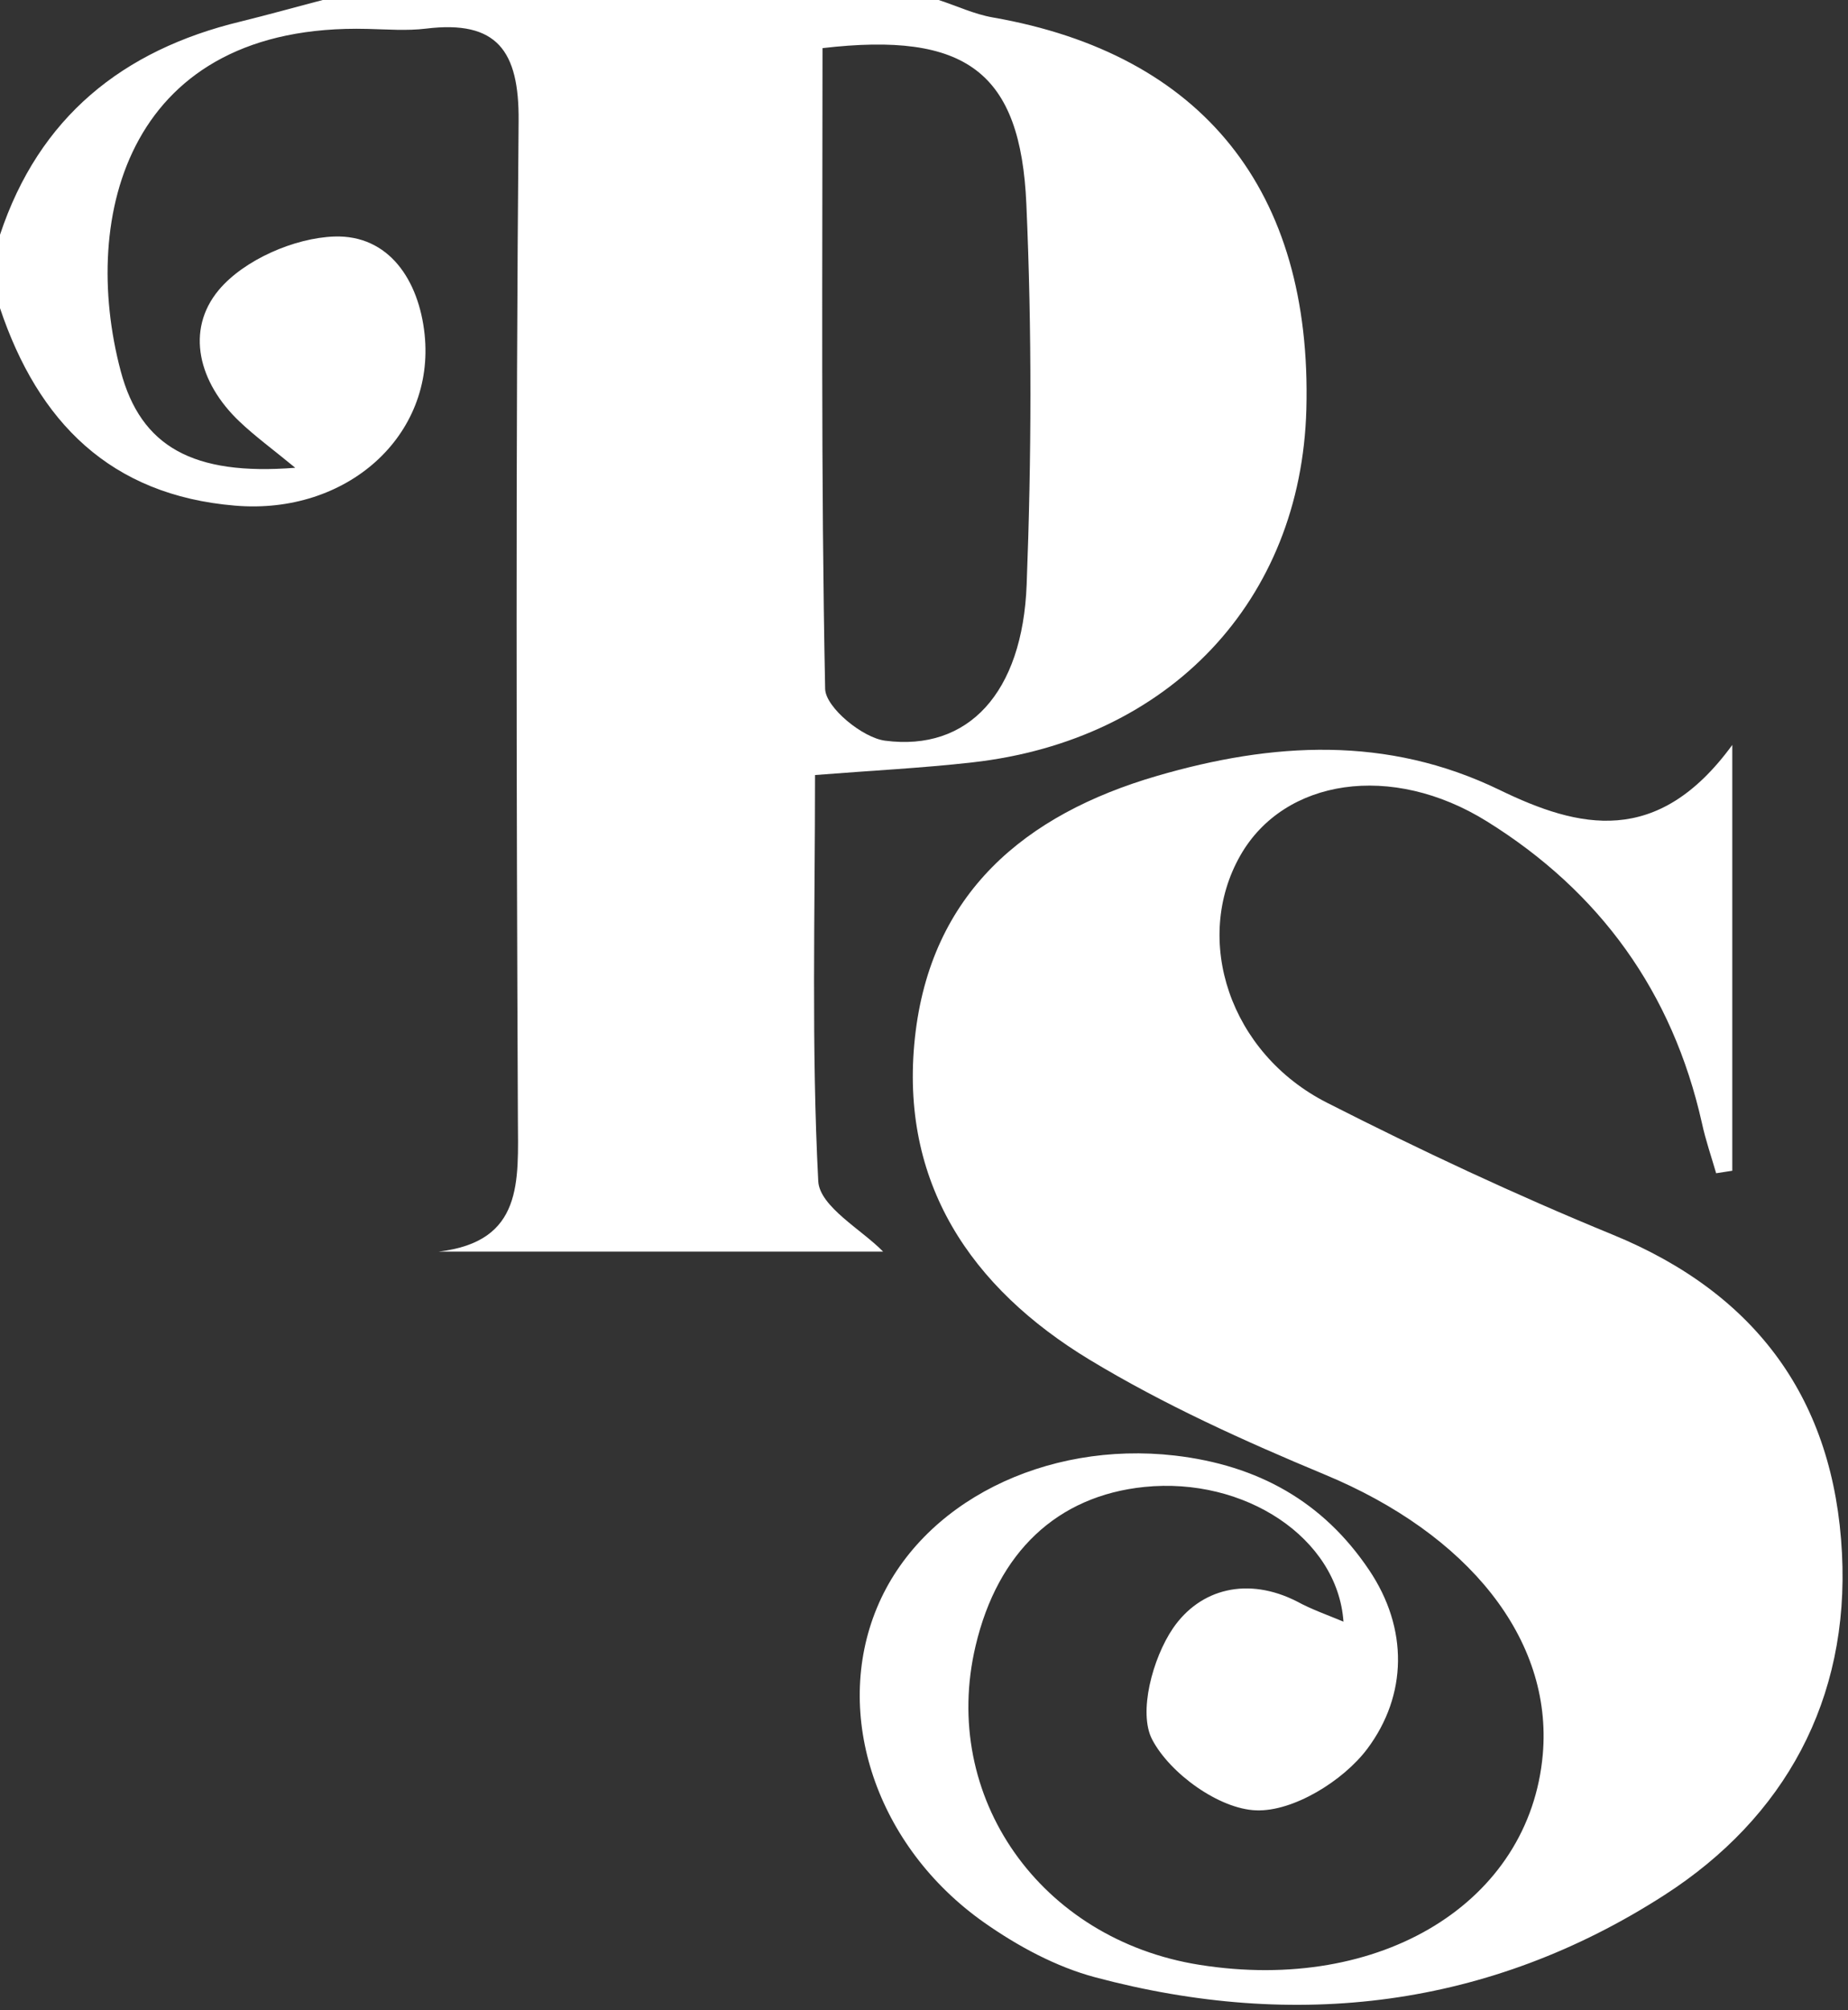 <svg width="126" height="137" viewBox="0 0 126 137" fill="none" xmlns="http://www.w3.org/2000/svg">
<rect x="0" y="0" width="126" height="137" fill="#333333" stroke="none"/>
<path d="M64 0C65.23 0.4 66.43 0.97 67.7 1.19C82 3.69 89.47 13 89.07 27.89C88.72 40.93 79.74 50.45 66.29 51.96C62.84 52.35 59.37 52.52 55.57 52.82C55.57 62.28 55.32 71.41 55.79 80.5C55.88 82.24 58.79 83.83 60.21 85.3C50.73 85.3 40.32 85.3 29.91 85.3C35.7 84.62 35.33 80.51 35.31 76.23C35.21 53.57 35.16 30.9 35.36 8.24C35.4 3.46 33.89 1.36 29.05 1.95C27.74 2.11 26.39 2 25.05 1.97C8.79 1.56 5.41 14.66 8.23 25.29C9.6 30.45 13.17 32.43 20.13 31.88C18.59 30.61 17.39 29.74 16.32 28.72C13.55 26.09 12.62 22.51 14.92 19.76C16.64 17.71 20.08 16.21 22.8 16.12C26.52 16 28.56 19.1 28.95 22.78C29.68 29.71 23.64 35.11 16.02 34.46C7.53 33.75 2.6 28.76 0 21C0 19.33 0 17.67 0 16C2.66 7.99 8.36 3.41 16.4 1.47C18.27 1.01 20.13 0.49 22 0C36 0 50 0 64 0ZM56.08 3.28C56.08 18.06 55.97 32.51 56.26 46.95C56.29 48.21 58.8 50.28 60.35 50.48C66 51.22 69.72 47.24 70 39.83C70.33 31.21 70.36 22.55 69.98 13.93C69.59 4.89 65.87 2.14 56.08 3.28Z" fill="white"/>
<path d="M91.6 110.52C91.2 104.81 84.86 100.64 78.02 101.34C72.09 101.95 68.03 105.77 66.52 112.16C64.08 122.45 70.92 132.19 81.79 133.91C94.15 135.87 104.3 129.65 105.19 119.57C105.88 111.7 100.1 104.55 90.31 100.49C84.83 98.21 79.35 95.73 74.29 92.67C66.2 87.77 61.32 80.6 62.38 70.73C63.44 60.89 69.86 55.51 78.89 52.88C86.75 50.59 94.56 50.11 102.25 53.84C107.63 56.45 113.01 57.76 118.11 50.77C118.11 61.42 118.11 70.6 118.11 79.79C117.74 79.85 117.37 79.9 117.01 79.96C116.68 78.82 116.29 77.7 116.04 76.54C114.04 67.63 109.09 60.77 101.38 55.98C94.89 51.94 87.56 53.06 84.57 58.3C81.3 64.04 83.84 71.78 90.47 75.15C96.84 78.39 103.33 81.43 109.94 84.14C119.79 88.17 125.06 95.44 125.59 105.87C126.1 115.83 121.69 123.87 113.49 129.15C101.56 136.83 88.37 138.41 74.68 134.76C72.01 134.05 69.4 132.64 67.12 131.04C59.72 125.84 56.77 116.85 59.79 109.58C62.79 102.35 71.3 98.19 80.1 99.2C85.78 99.86 90.21 102.34 93.34 106.99C96.04 110.99 95.95 115.54 93.23 119.18C91.59 121.37 88.17 123.48 85.64 123.38C83.13 123.29 79.78 120.88 78.56 118.56C77.59 116.72 78.59 113.01 79.97 110.98C81.83 108.26 85.09 107.44 88.44 109.15C89.41 109.68 90.47 110.05 91.6 110.52Z" fill="white"/>
</svg>
